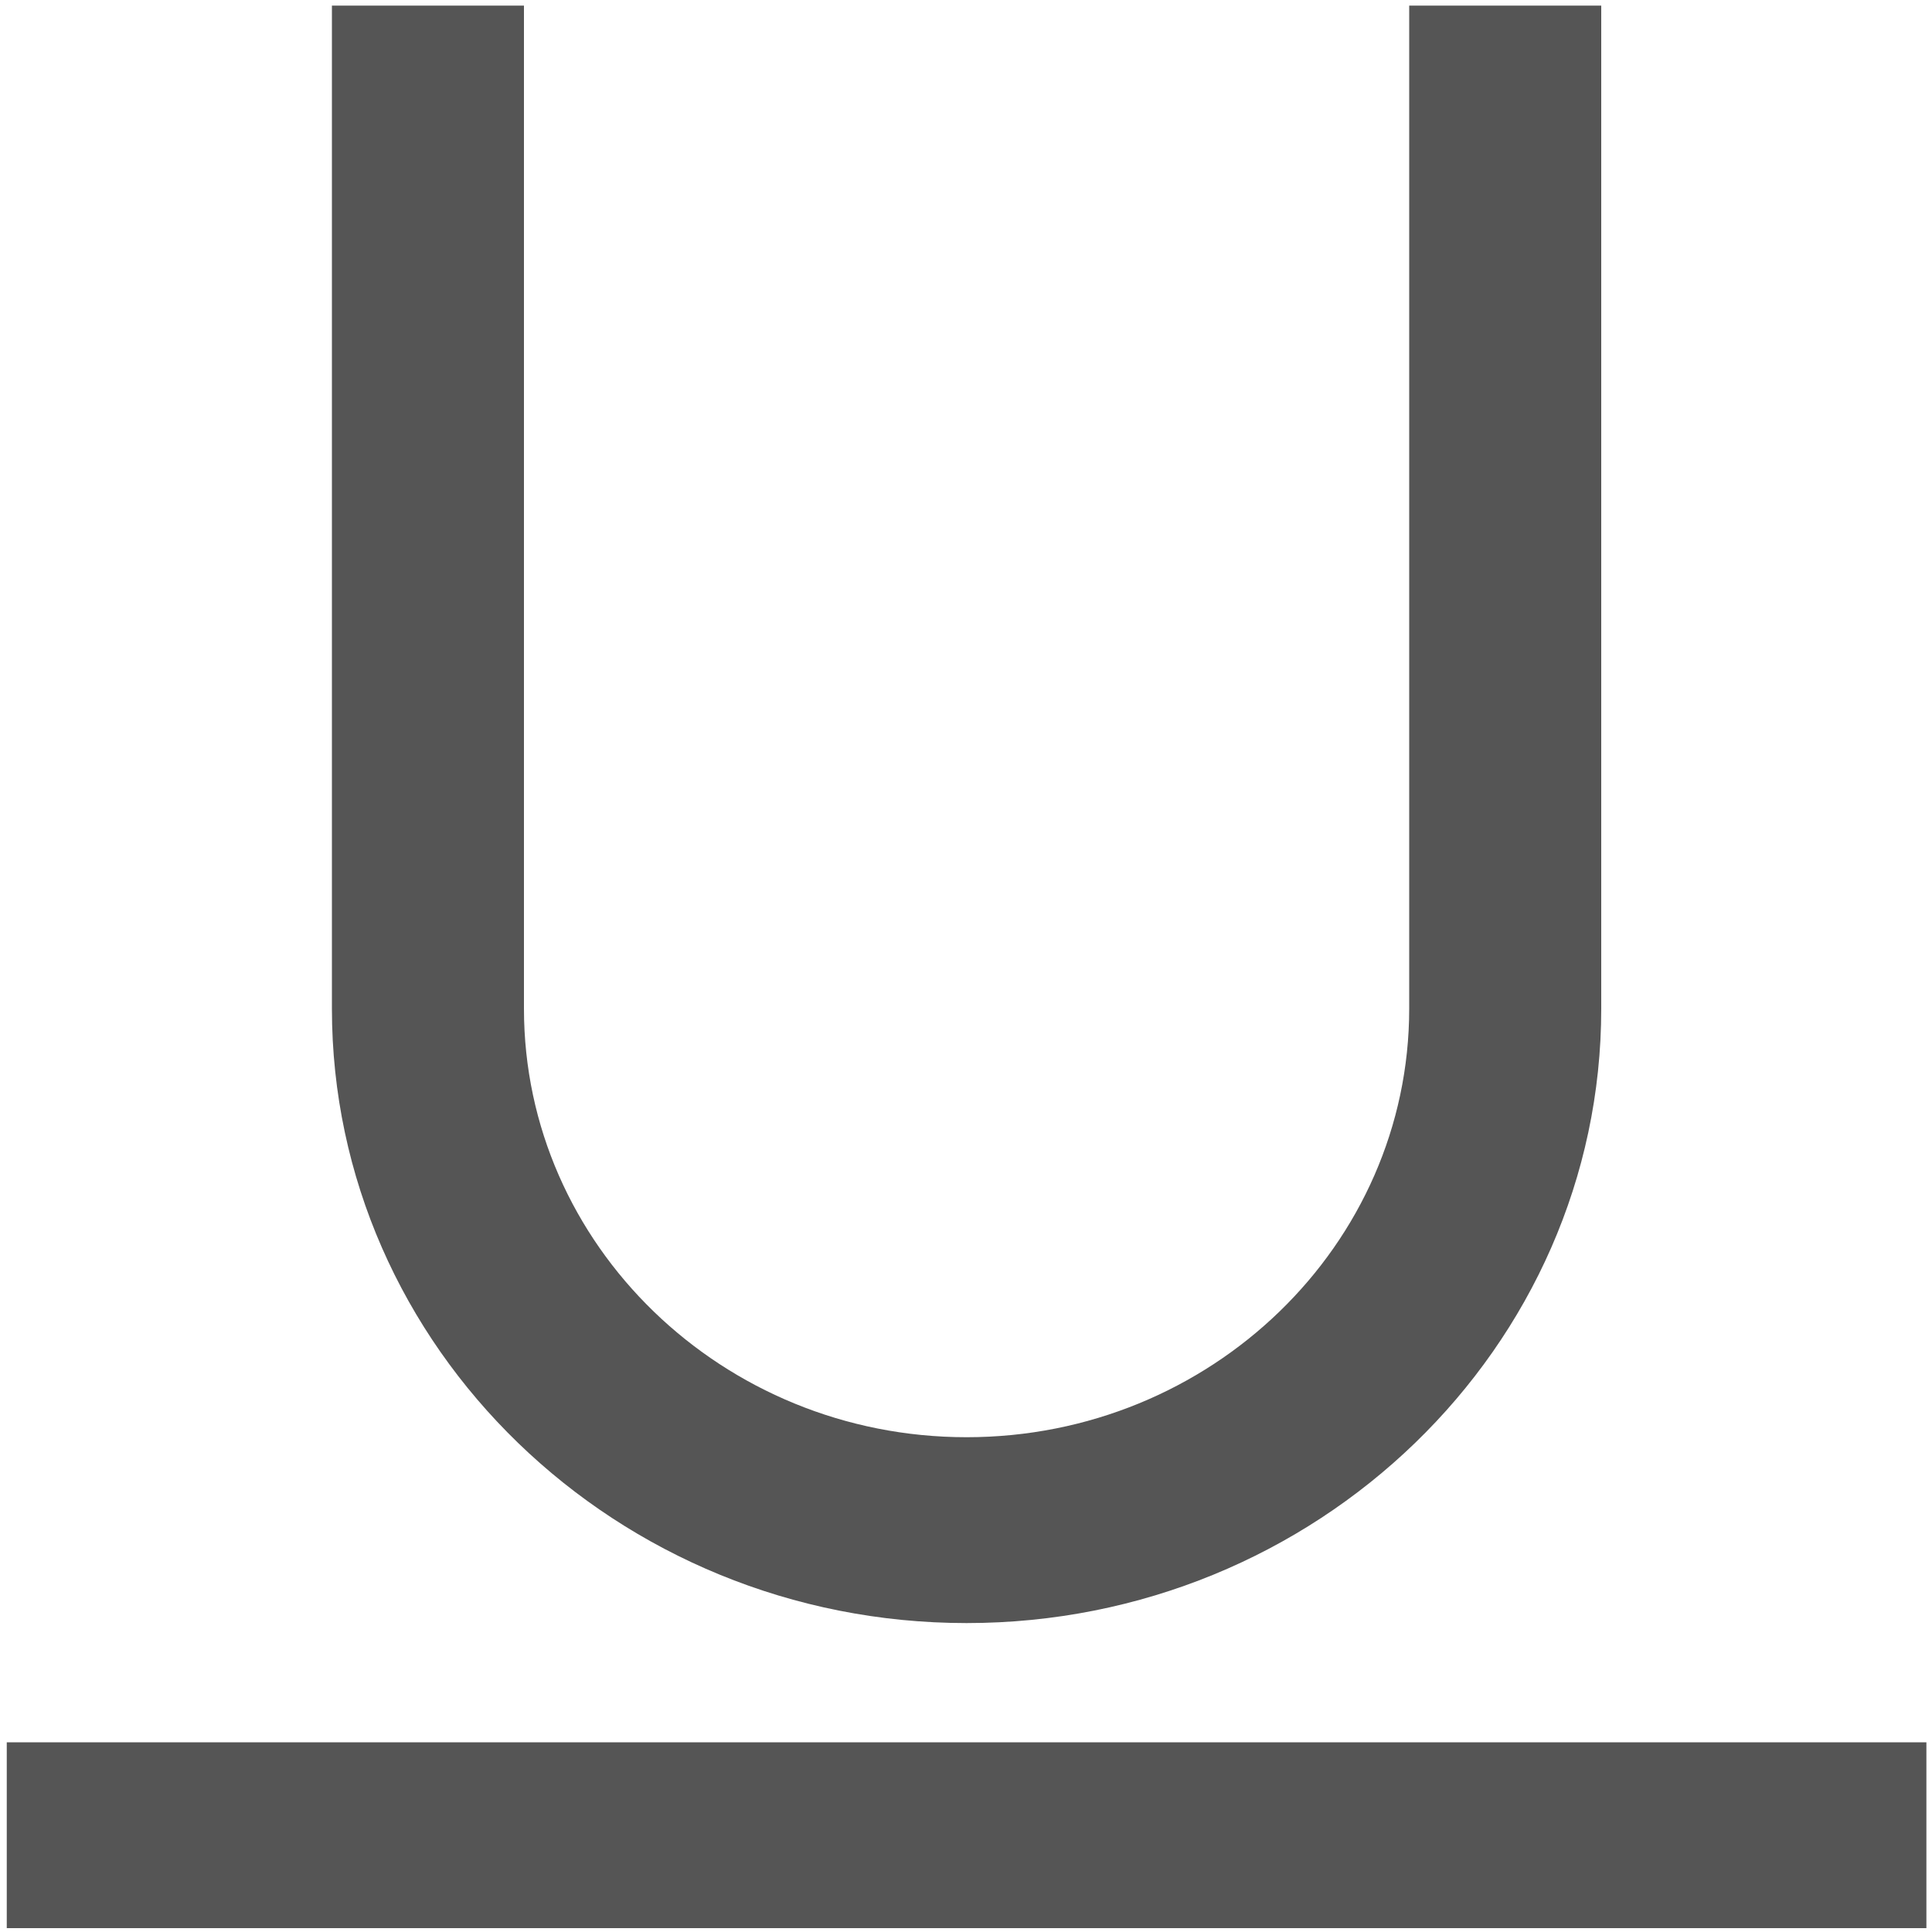 ﻿<?xml version="1.0" encoding="utf-8"?>
<svg version="1.1" xmlns:xlink="http://www.w3.org/1999/xlink" width="10px" height="10px" xmlns="http://www.w3.org/2000/svg">
  <defs>
    <pattern id="BGPattern" patternUnits="userSpaceOnUse" alignment="0 0" imageRepeat="None" />
    <mask fill="white" id="Clip627">
      <path d="M 1.718 5.221  C 1.718 6.974  3.192 8.401  5.003 8.401  C 6.814 8.401  8.288 6.974  8.288 5.221  L 8.288 0.029  L 7.294 0.029  L 7.294 5.221  C 7.294 6.444  6.267 7.439  5.003 7.439  C 3.74 7.439  2.712 6.444  2.712 5.221  L 2.712 0.029  L 1.718 0.029  L 1.718 5.221  Z M 0.035 9.98  L 0.035 9.018  L 9.971 9.018  L 9.971 9.98  L 0.035 9.98  Z " fill-rule="evenodd" />
    </mask>
  </defs>
  <g transform="matrix(1 0 0 1 -399 -416 )">
    <path d="M 1.718 5.221  C 1.718 6.974  3.192 8.401  5.003 8.401  C 6.814 8.401  8.288 6.974  8.288 5.221  L 8.288 0.029  L 7.294 0.029  L 7.294 5.221  C 7.294 6.444  6.267 7.439  5.003 7.439  C 3.74 7.439  2.712 6.444  2.712 5.221  L 2.712 0.029  L 1.718 0.029  L 1.718 5.221  Z M 0.035 9.98  L 0.035 9.018  L 9.971 9.018  L 9.971 9.98  L 0.035 9.98  Z " fill-rule="nonzero" fill="rgba(85, 85, 85, 1)" stroke="none" transform="matrix(1 0 0 1 399 416 )" class="fill" />
    <path d="M 1.718 5.221  C 1.718 6.974  3.192 8.401  5.003 8.401  C 6.814 8.401  8.288 6.974  8.288 5.221  L 8.288 0.029  L 7.294 0.029  L 7.294 5.221  C 7.294 6.444  6.267 7.439  5.003 7.439  C 3.74 7.439  2.712 6.444  2.712 5.221  L 2.712 0.029  L 1.718 0.029  L 1.718 5.221  Z " stroke-width="0" stroke-dasharray="0" stroke="rgba(255, 255, 255, 0)" fill="none" transform="matrix(1 0 0 1 399 416 )" class="stroke" mask="url(#Clip627)" />
    <path d="M 0.035 9.98  L 0.035 9.018  L 9.971 9.018  L 9.971 9.98  L 0.035 9.98  Z " stroke-width="0" stroke-dasharray="0" stroke="rgba(255, 255, 255, 0)" fill="none" transform="matrix(1 0 0 1 399 416 )" class="stroke" mask="url(#Clip627)" />
  </g>
</svg>